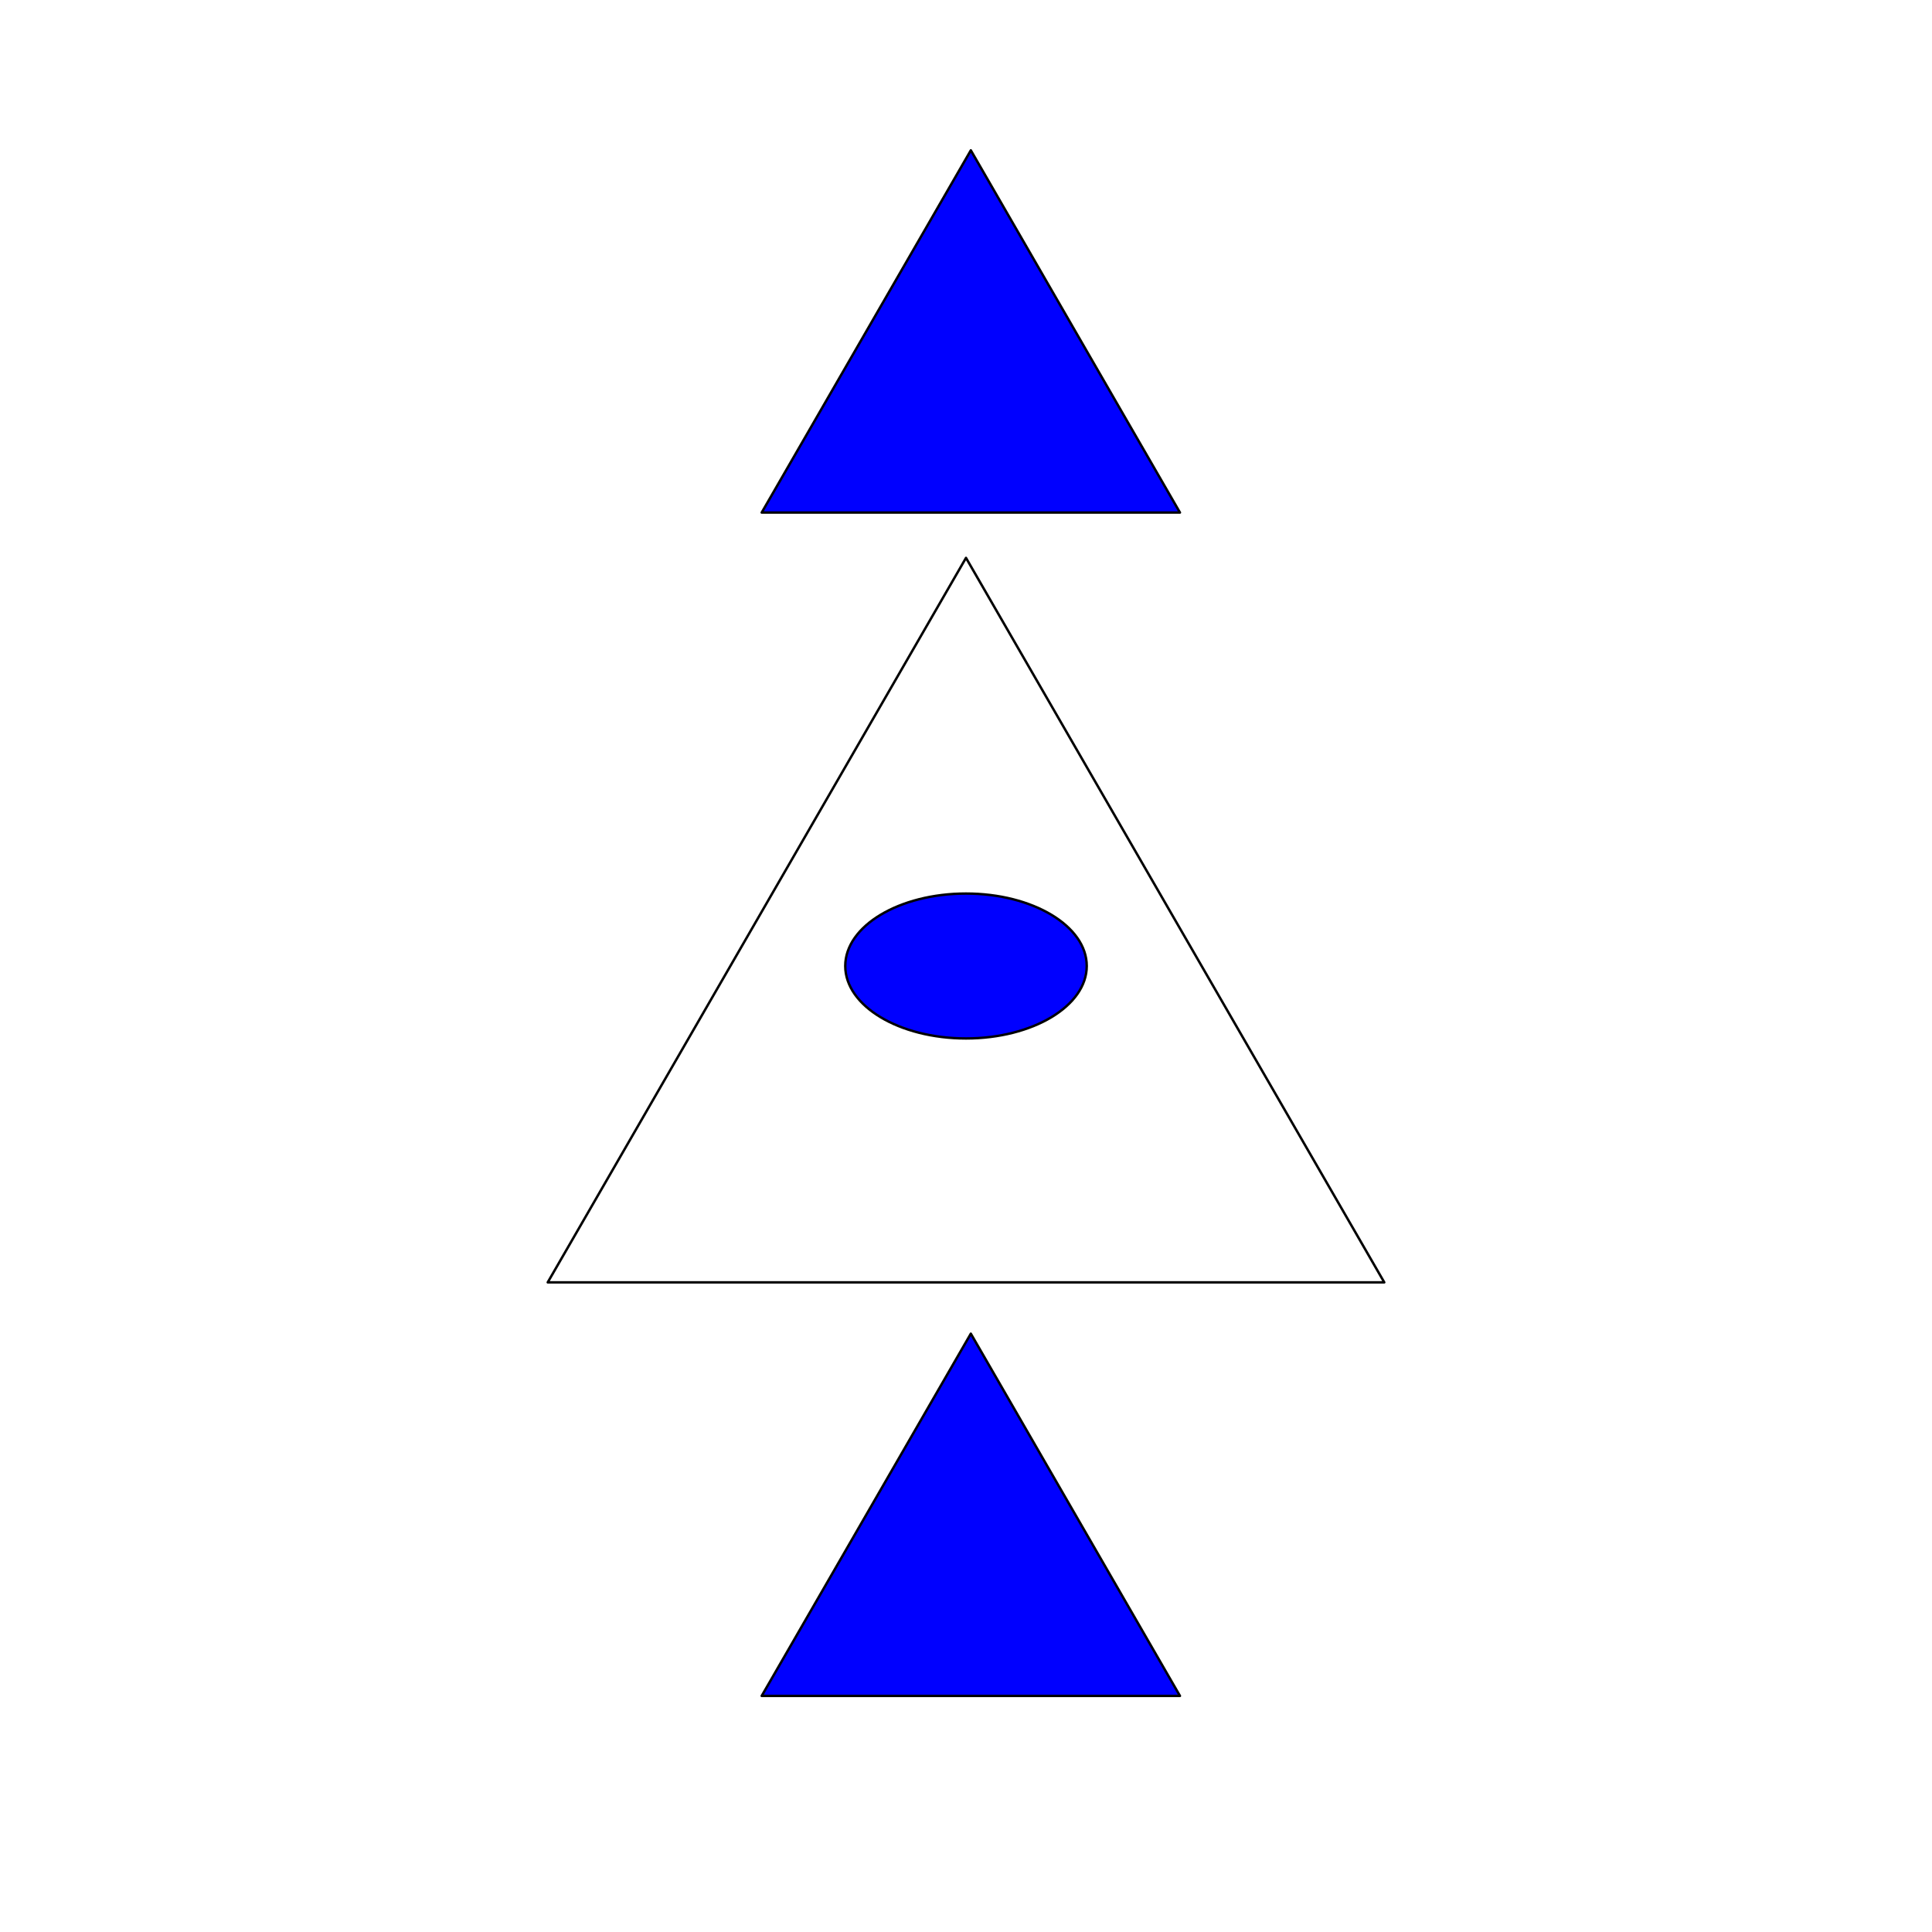 <svg id="Layer_1" data-name="Layer 1" xmlns="http://www.w3.org/2000/svg" viewBox="0 0 200 200"><defs><style>.cls-1{fill:blue;}.cls-2{fill:none;stroke:#000;stroke-linecap:round;stroke-linejoin:round;stroke-width:0.25px;}</style></defs><title>Artboard 2</title><polygon class="cls-1" points="100.5 138.06 122.15 175.56 78.85 175.56 100.5 138.06"/><polygon class="cls-1" points="100.5 15.56 122.15 53.06 78.85 53.06 100.5 15.56"/><ellipse class="cls-1" cx="100" cy="100" rx="12.5" ry="7.5"/><polygon class="cls-2" points="100 57.75 56.7 132.75 143.3 132.75 100 57.75"/><ellipse class="cls-2" cx="100" cy="100" rx="12.5" ry="7.5"/><polygon class="cls-2" points="100.5 138.06 78.85 175.56 122.15 175.56 100.5 138.06"/><polygon class="cls-2" points="100.5 15.56 78.85 53.06 122.15 53.06 100.5 15.56"/></svg>
